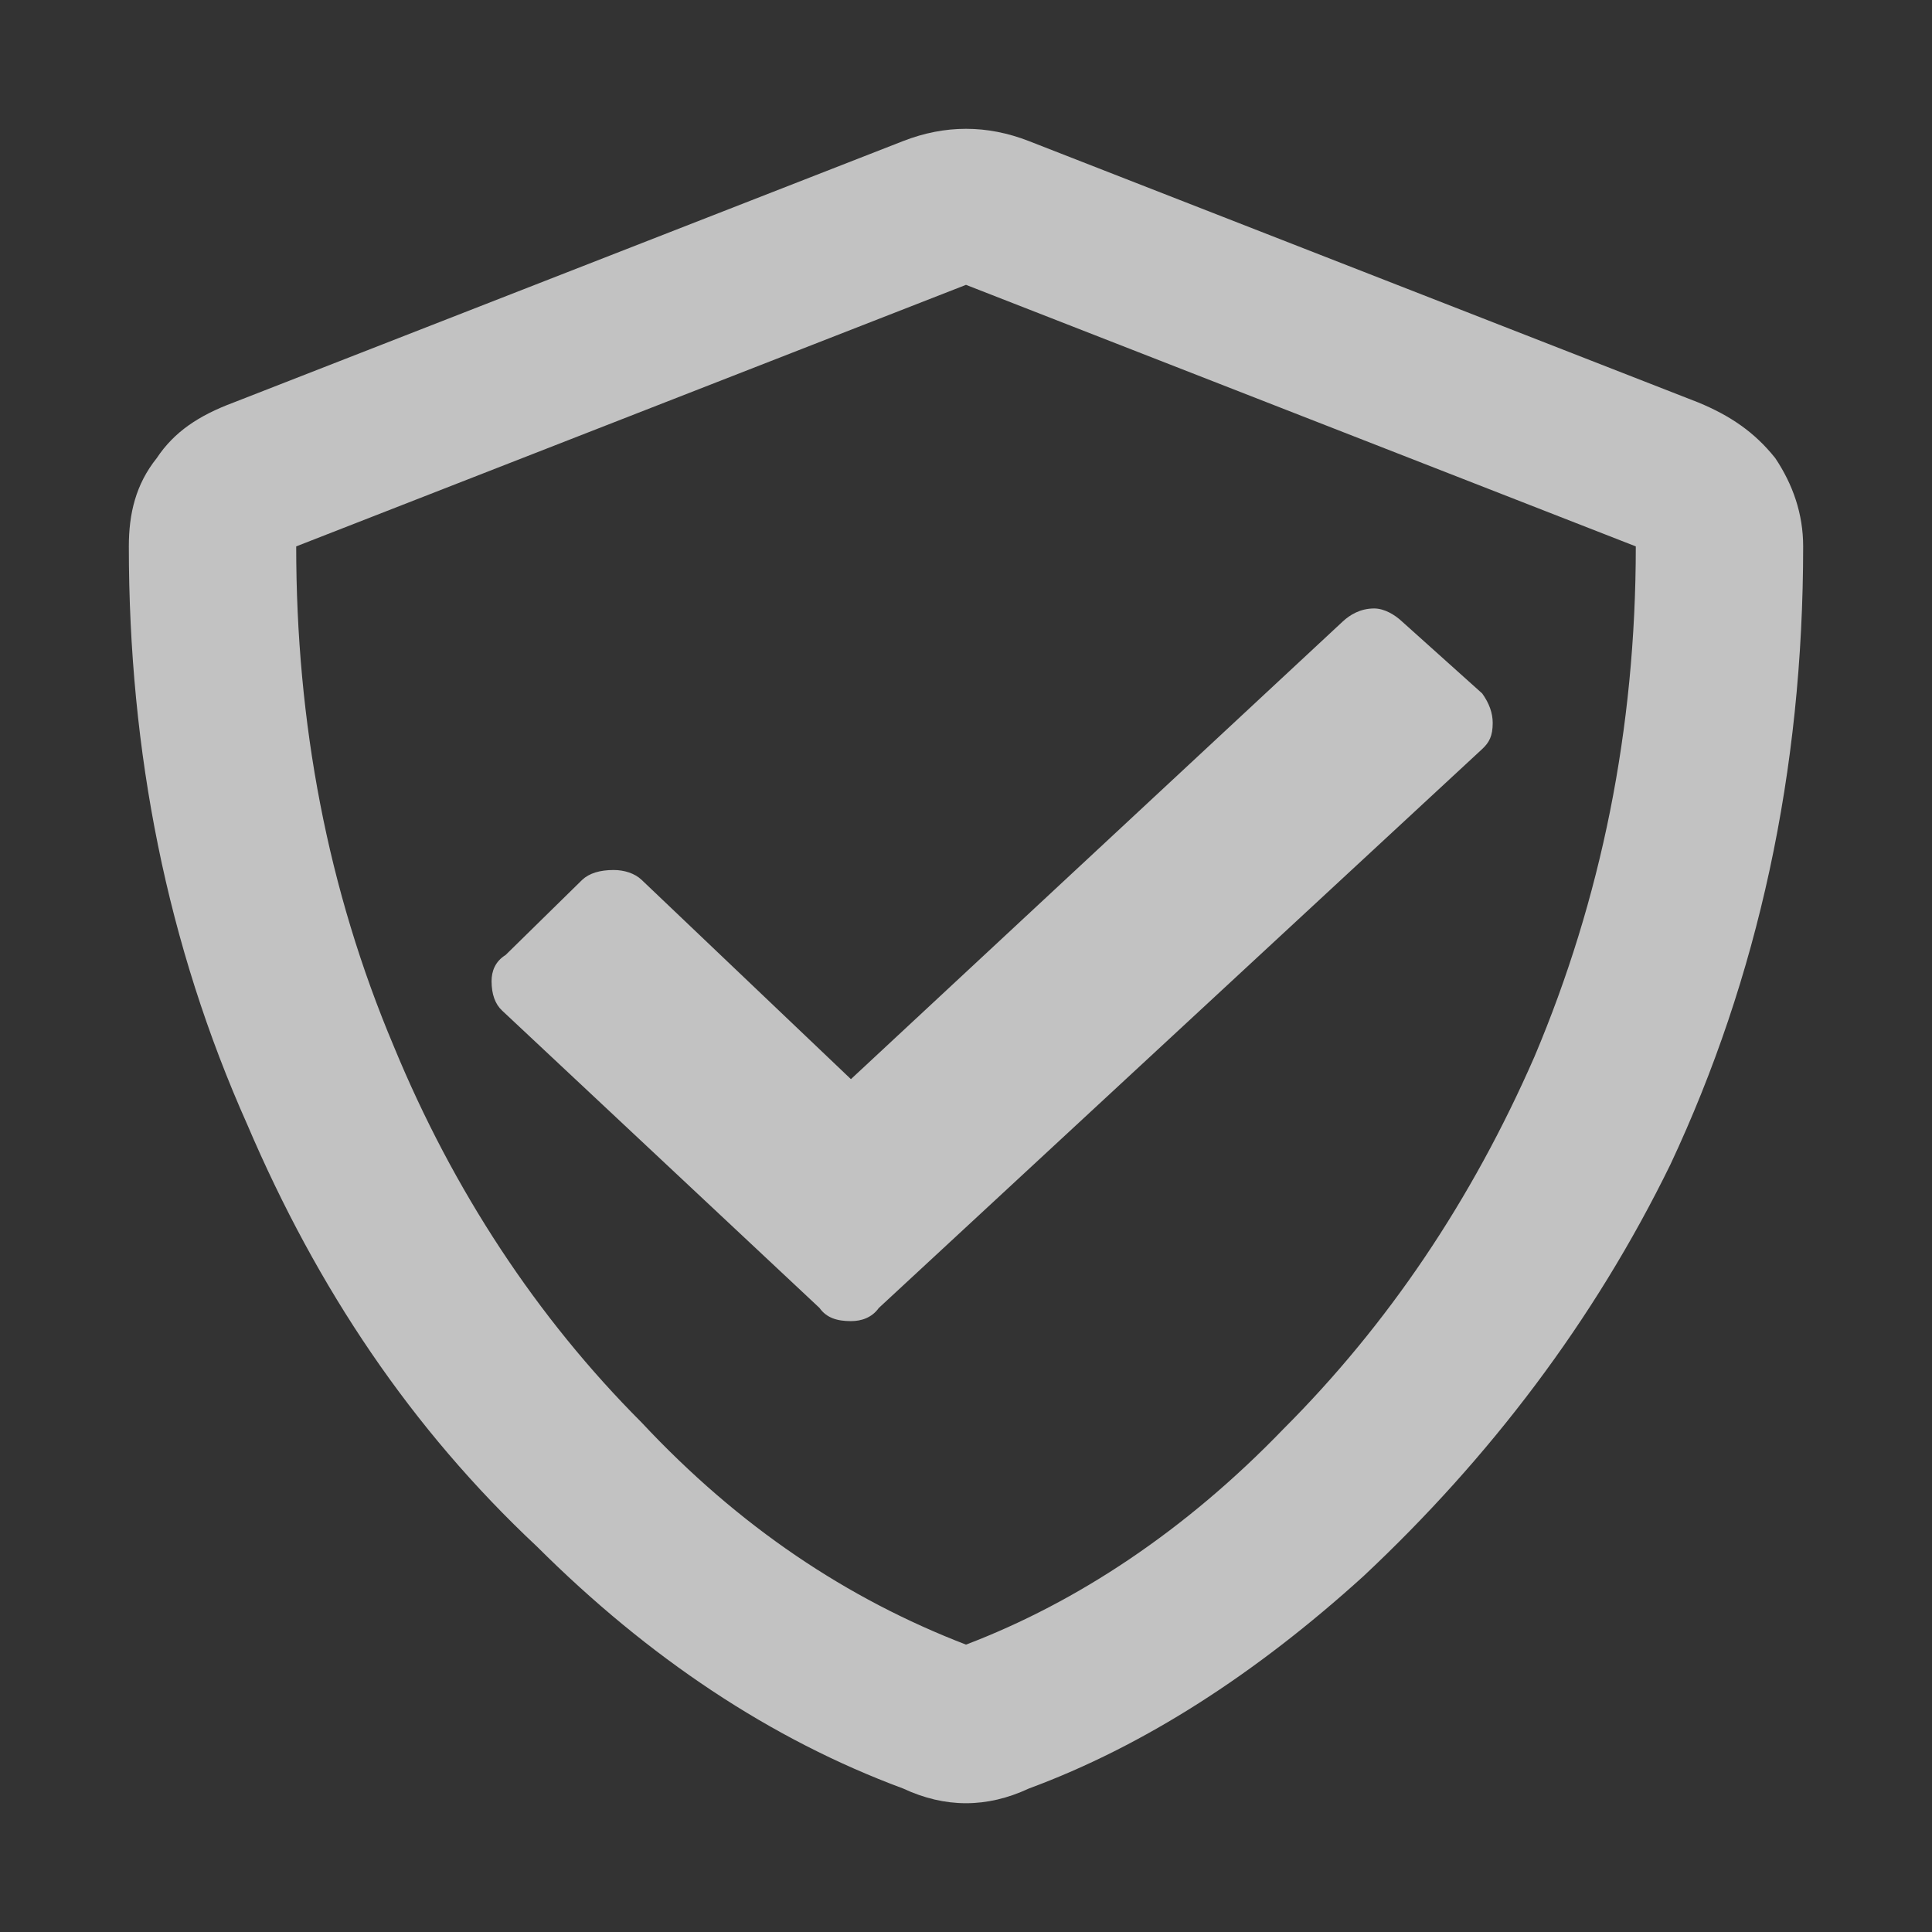 <svg width="16" height="16" viewBox="0 0 16 16" fill="none" xmlns="http://www.w3.org/2000/svg">
    <rect x="0" y="0" width="16" height="16" fill="#333333" stroke="none"/>
    <path d="M14.067 3.334C14.327 3.442 14.529 3.577 14.702 3.794C14.847 4.011 14.933 4.254 14.933 4.525C14.933 6.393 14.558 8.098 13.835 9.641C13.2 10.941 12.333 12.077 11.293 13.052C10.398 13.864 9.473 14.46 8.52 14.812C8.173 14.974 7.827 14.974 7.48 14.812C6.382 14.405 5.371 13.729 4.447 12.808C3.407 11.834 2.627 10.67 2.049 9.316C1.384 7.827 1.067 6.23 1.067 4.525C1.067 4.254 1.124 4.011 1.298 3.794C1.442 3.577 1.644 3.442 1.933 3.334L7.48 1.168C7.827 1.033 8.173 1.033 8.52 1.168L14.067 3.334ZM8 13.62C8.924 13.268 9.82 12.673 10.629 11.834C11.495 10.968 12.189 9.939 12.709 8.748C13.258 7.448 13.547 6.041 13.547 4.525L8 2.359L2.453 4.525C2.453 5.987 2.713 7.367 3.262 8.667C3.753 9.858 4.447 10.913 5.313 11.78C6.122 12.646 7.018 13.242 8 13.62ZM12.275 6.203C12.333 6.149 12.362 6.095 12.362 5.987C12.362 5.905 12.333 5.824 12.275 5.743L11.611 5.147C11.553 5.093 11.467 5.039 11.38 5.039C11.264 5.039 11.178 5.093 11.12 5.147L7.047 8.937L5.313 7.286C5.256 7.232 5.169 7.205 5.082 7.205C4.967 7.205 4.88 7.232 4.822 7.286L4.187 7.909C4.1 7.963 4.071 8.044 4.071 8.125C4.071 8.233 4.1 8.315 4.158 8.369L6.787 10.832C6.844 10.913 6.931 10.941 7.047 10.941C7.133 10.941 7.22 10.913 7.278 10.832L12.275 6.203Z"
          fill="white" opacity='0.7'/>
</svg>
